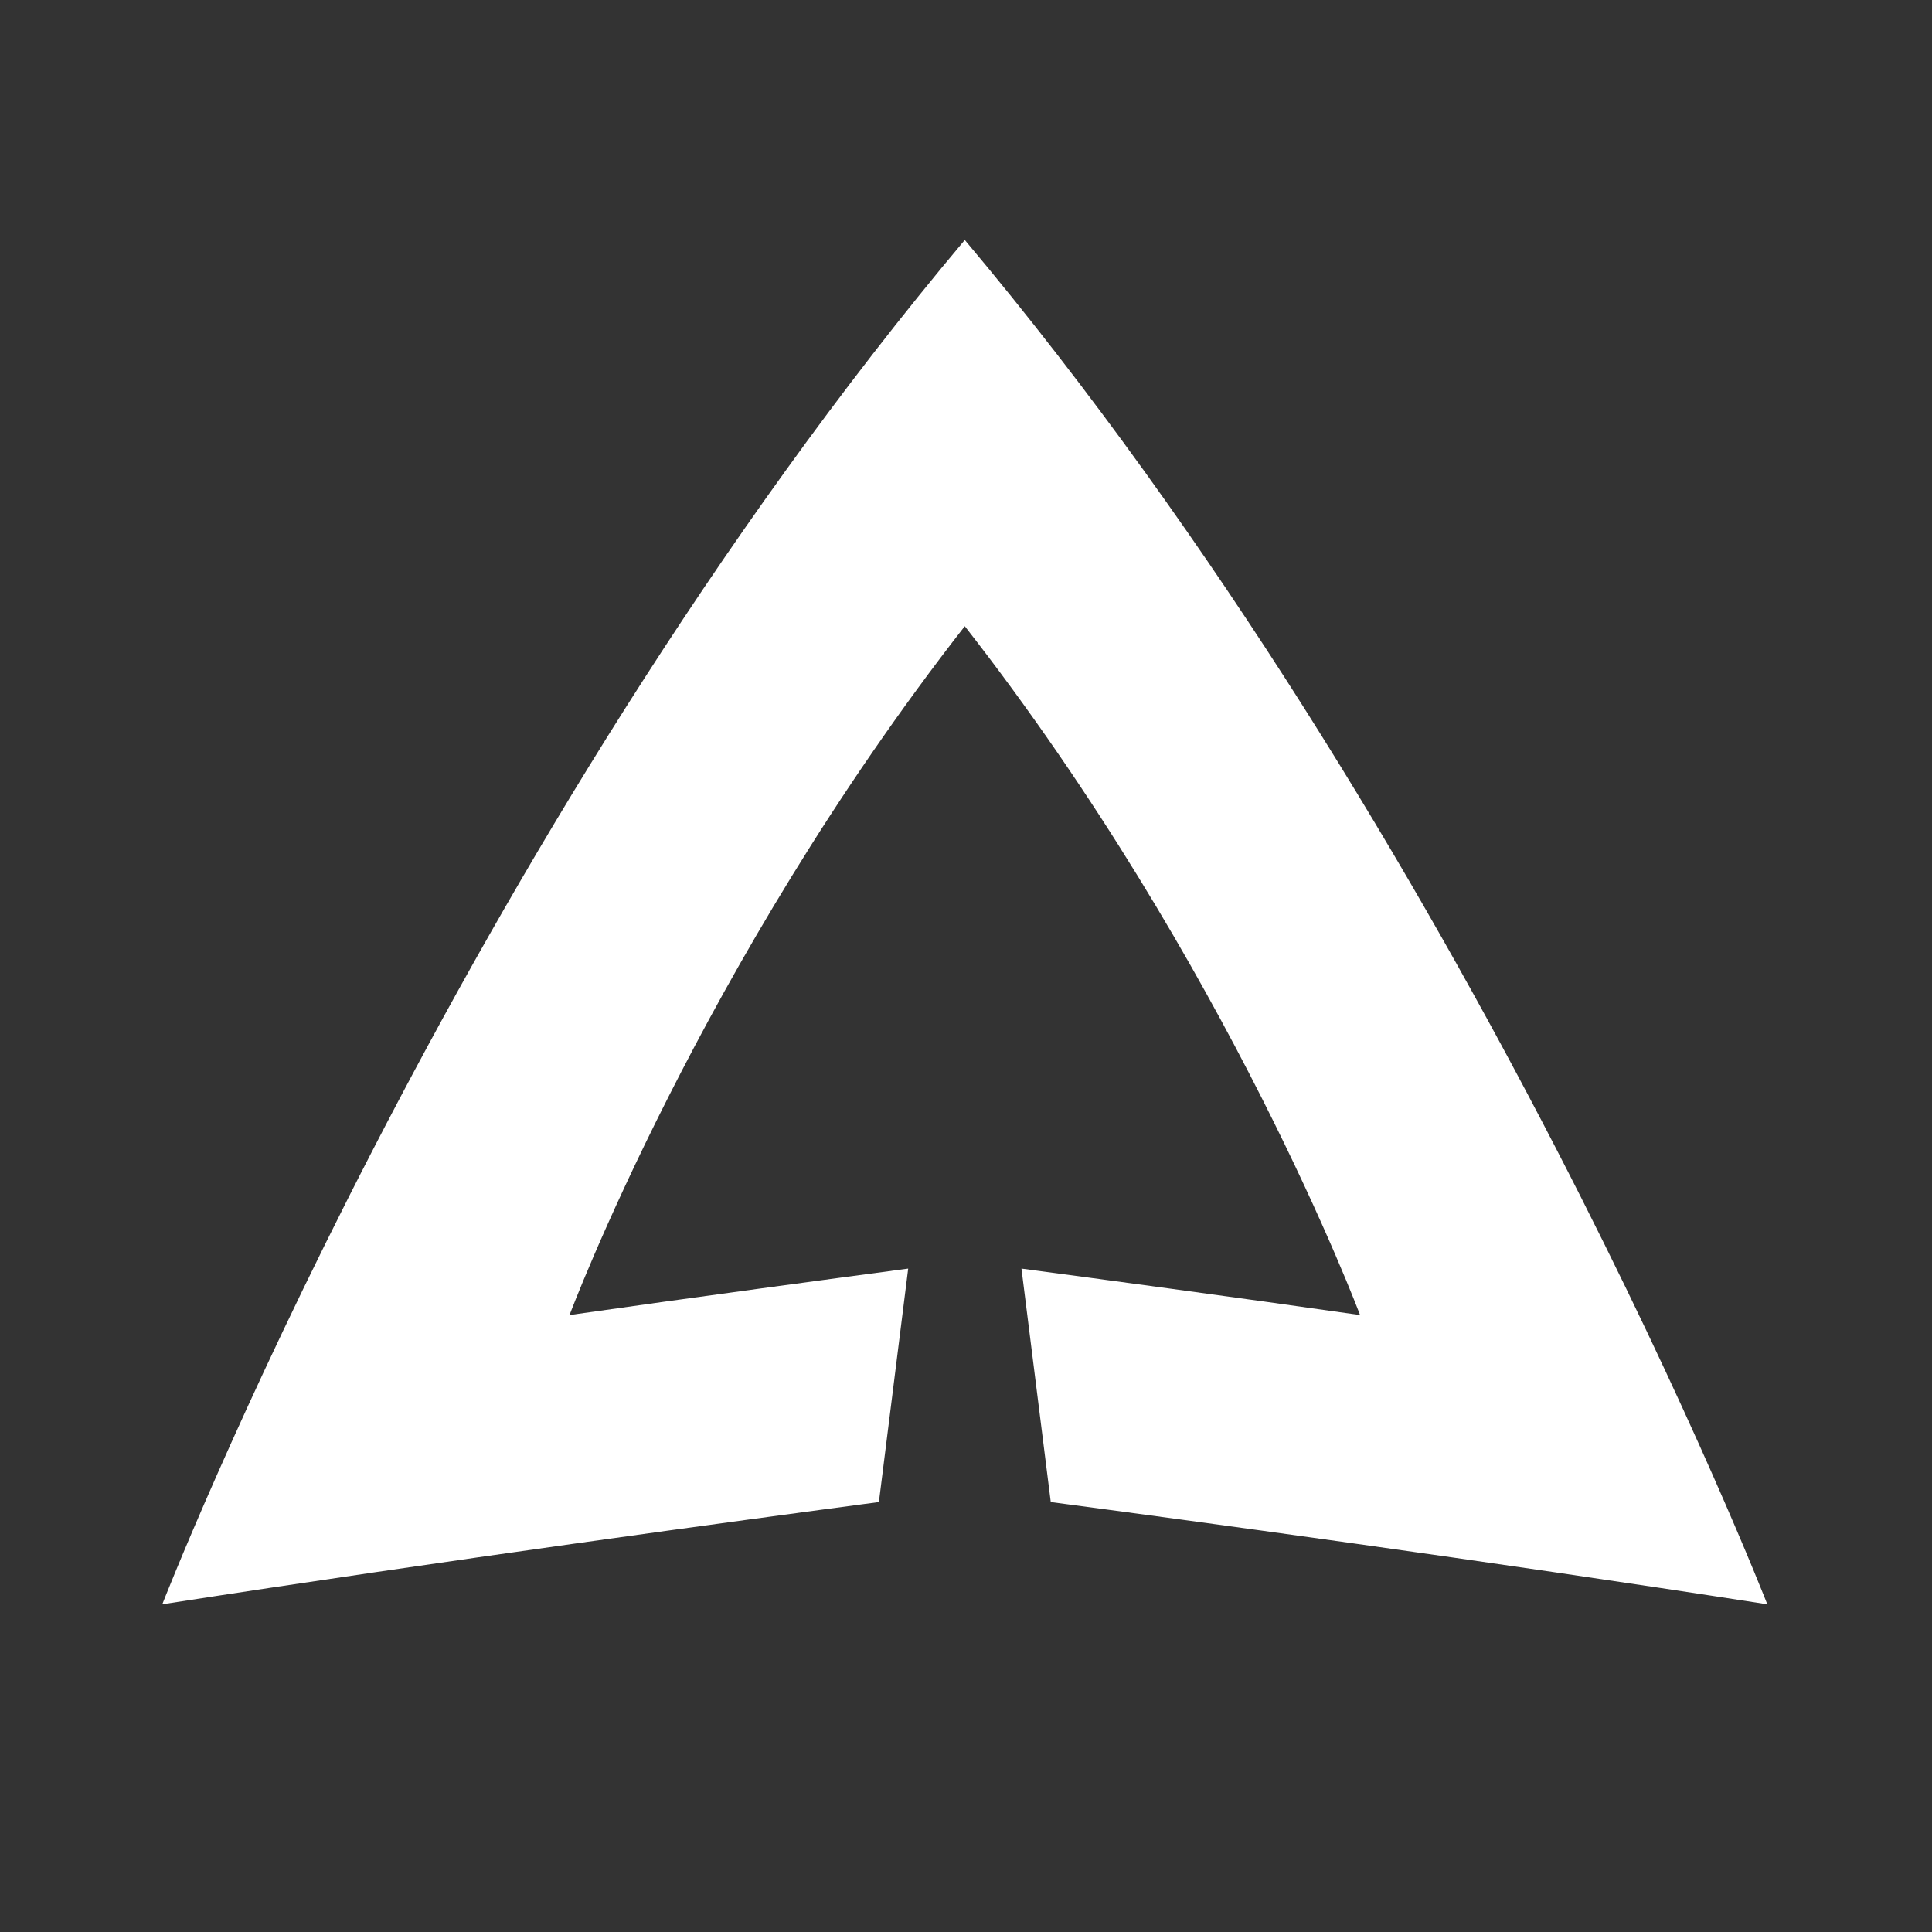<svg width="24" height="24" viewBox="0 0 24 24" fill="none" xmlns="http://www.w3.org/2000/svg">
<rect x="0" y="0" width="24" height="24" fill="#333333" stroke="none"/>
<path d="M11.985 2.981C18.267 10.457 21.954 19.929 21.954 19.929C18.387 19.376 14.788 18.889 13.053 18.659L12.689 15.759C13.618 15.883 15.321 16.111 16.895 16.336C16.895 16.336 15.263 11.973 11.985 7.779C8.708 11.973 7.075 16.336 7.075 16.336C8.65 16.111 10.353 15.883 11.282 15.759L10.918 18.659C9.183 18.889 5.584 19.376 2.016 19.929C2.016 19.929 5.703 10.457 11.985 2.981Z" fill="white"/>
</svg>
